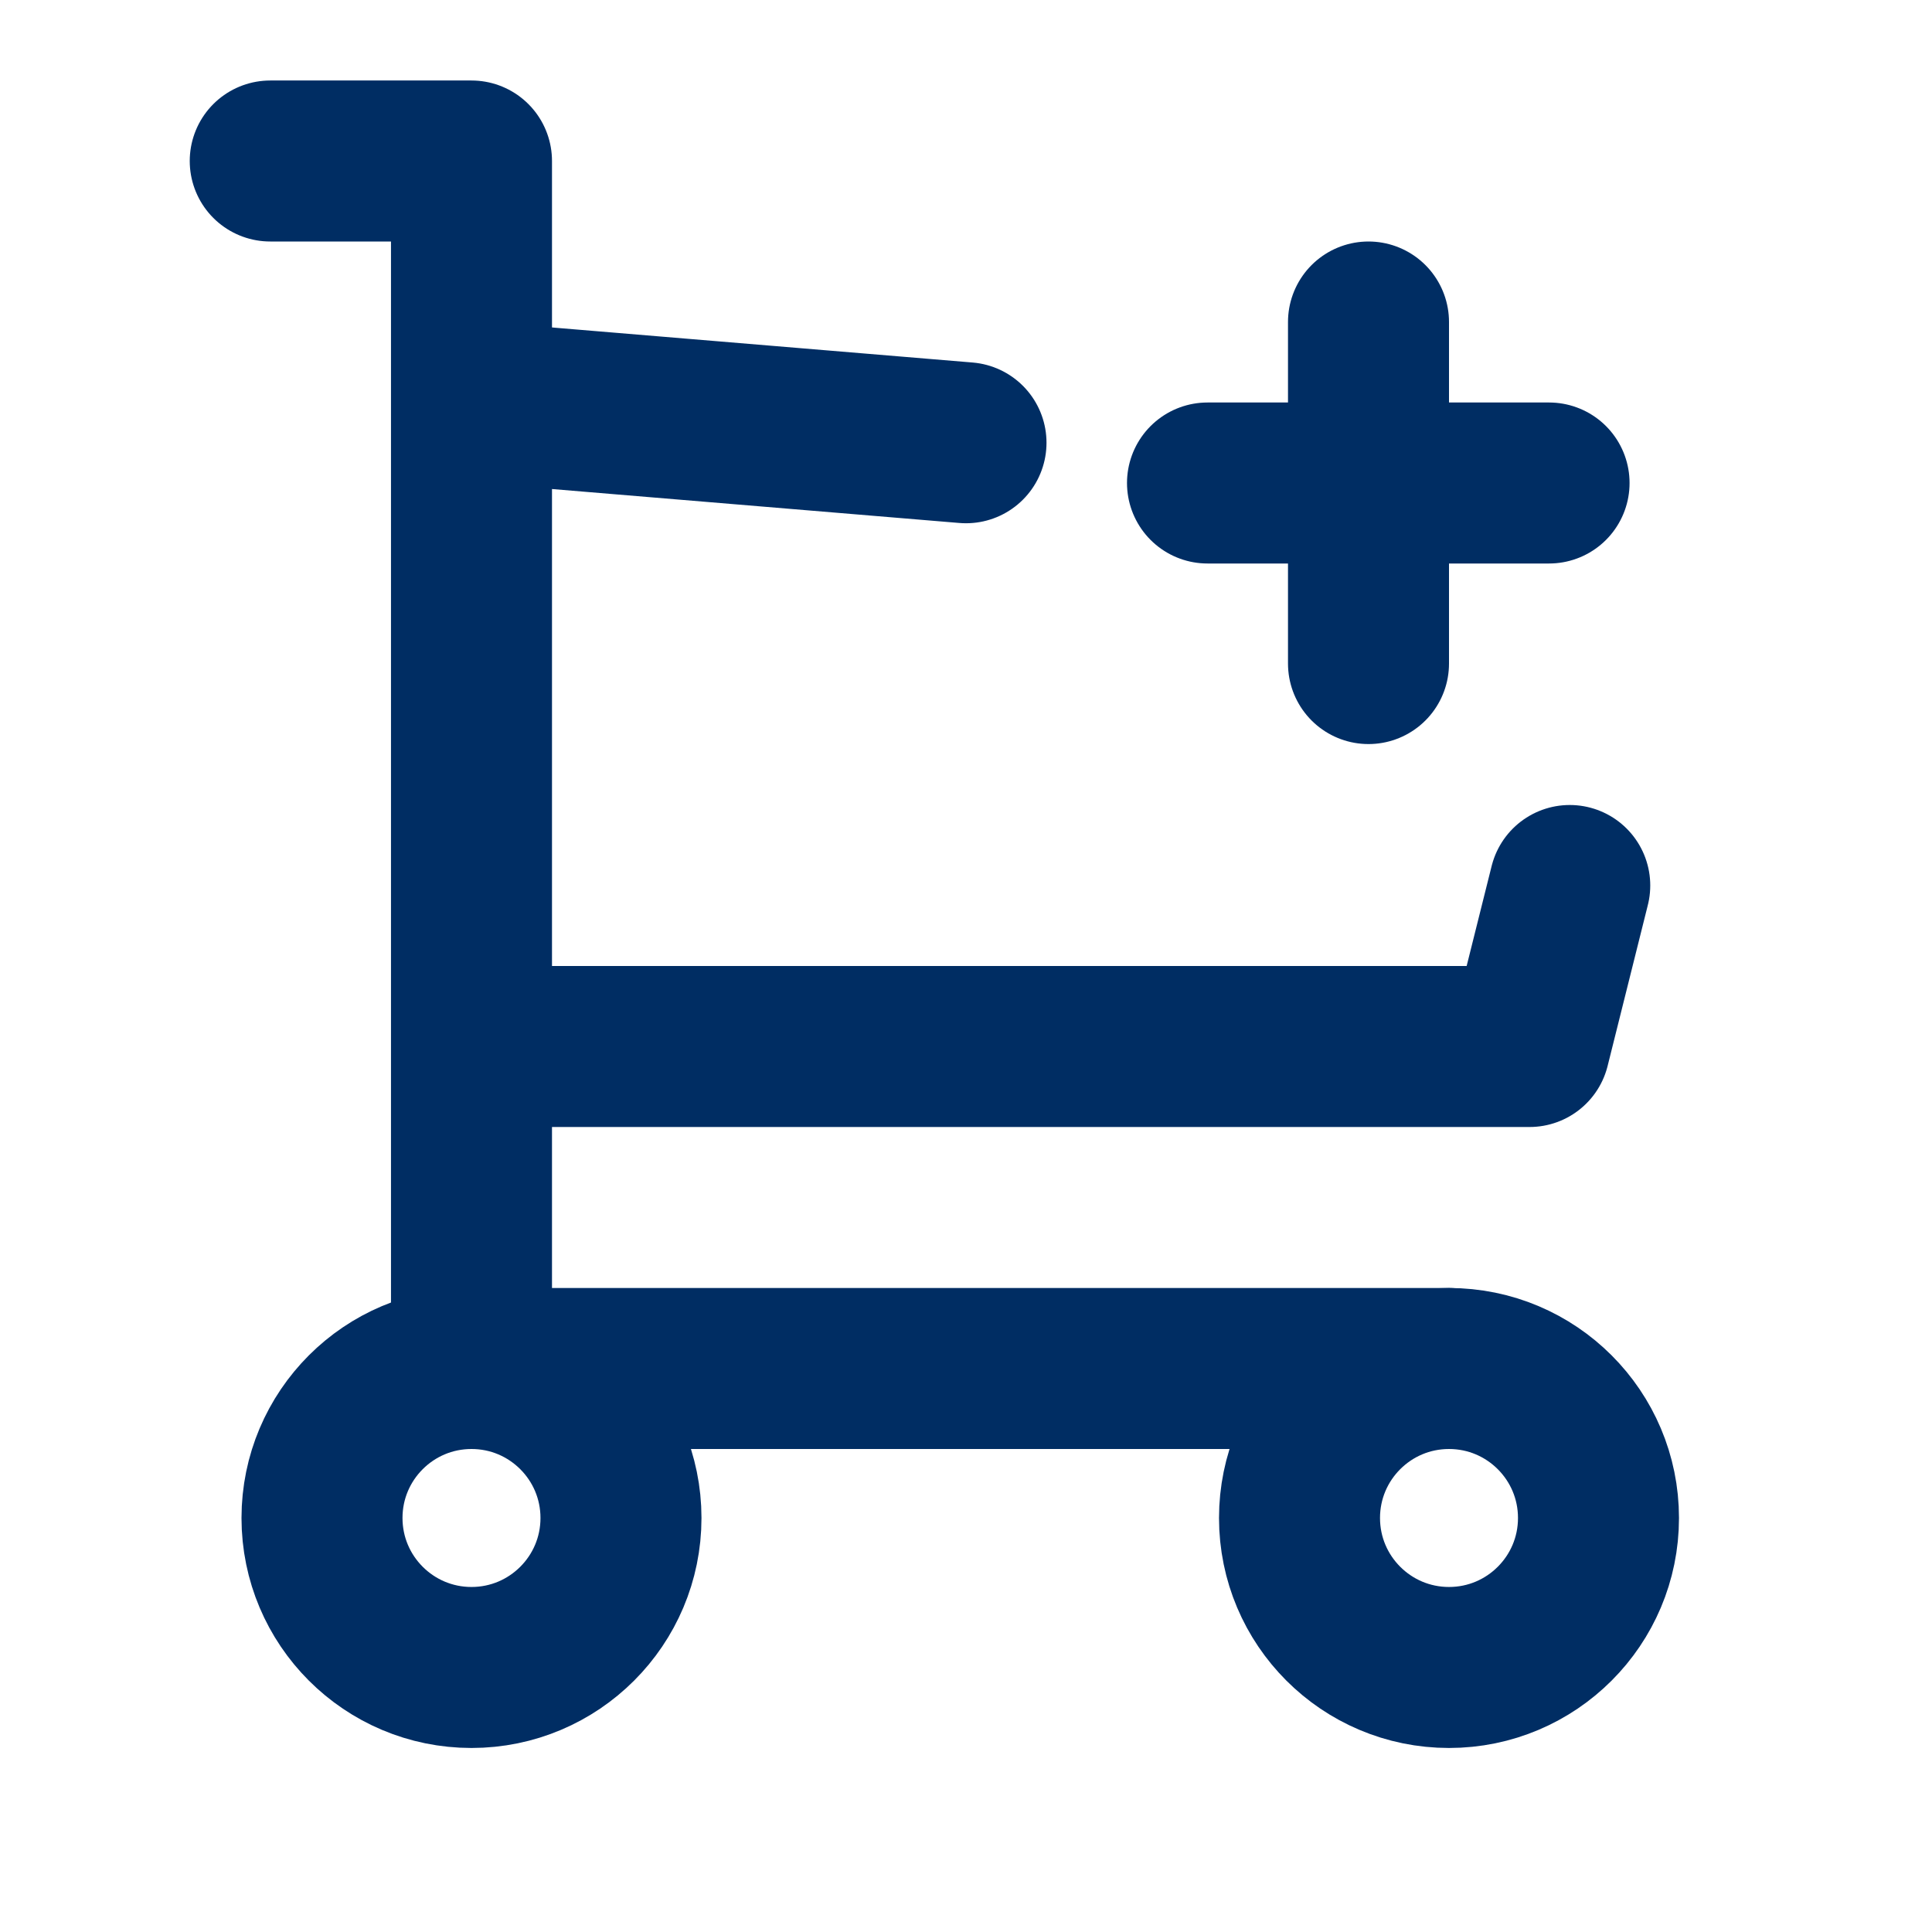 <svg width="24" height="24" viewBox="0 0 24 24" fill="none" xmlns="http://www.w3.org/2000/svg">
<path d="M3.357 2H5.857V17H18" stroke="#002D63" stroke-width="2" stroke-linecap="round" stroke-linejoin="round"/>
<circle cx="5.857" cy="18.857" r="1.857" stroke="#002D63" stroke-width="2"/>
<circle cx="18" cy="18.857" r="1.857" stroke="#002D63" stroke-width="2"/>
<path d="M17 4L17 8.243" stroke="#002D63" stroke-width="2" stroke-linecap="round" stroke-linejoin="round"/>
<path d="M15 6L19.243 6" stroke="#002D63" stroke-width="2" stroke-linecap="round" stroke-linejoin="round"/>
<path d="M6 5L12 5.5" stroke="#002D63" stroke-width="2" stroke-linecap="round" stroke-linejoin="round"/>
<path d="M6 13H19L19.5 11" stroke="#002D63" stroke-width="2" stroke-linecap="round" stroke-linejoin="round"/>
</svg>
